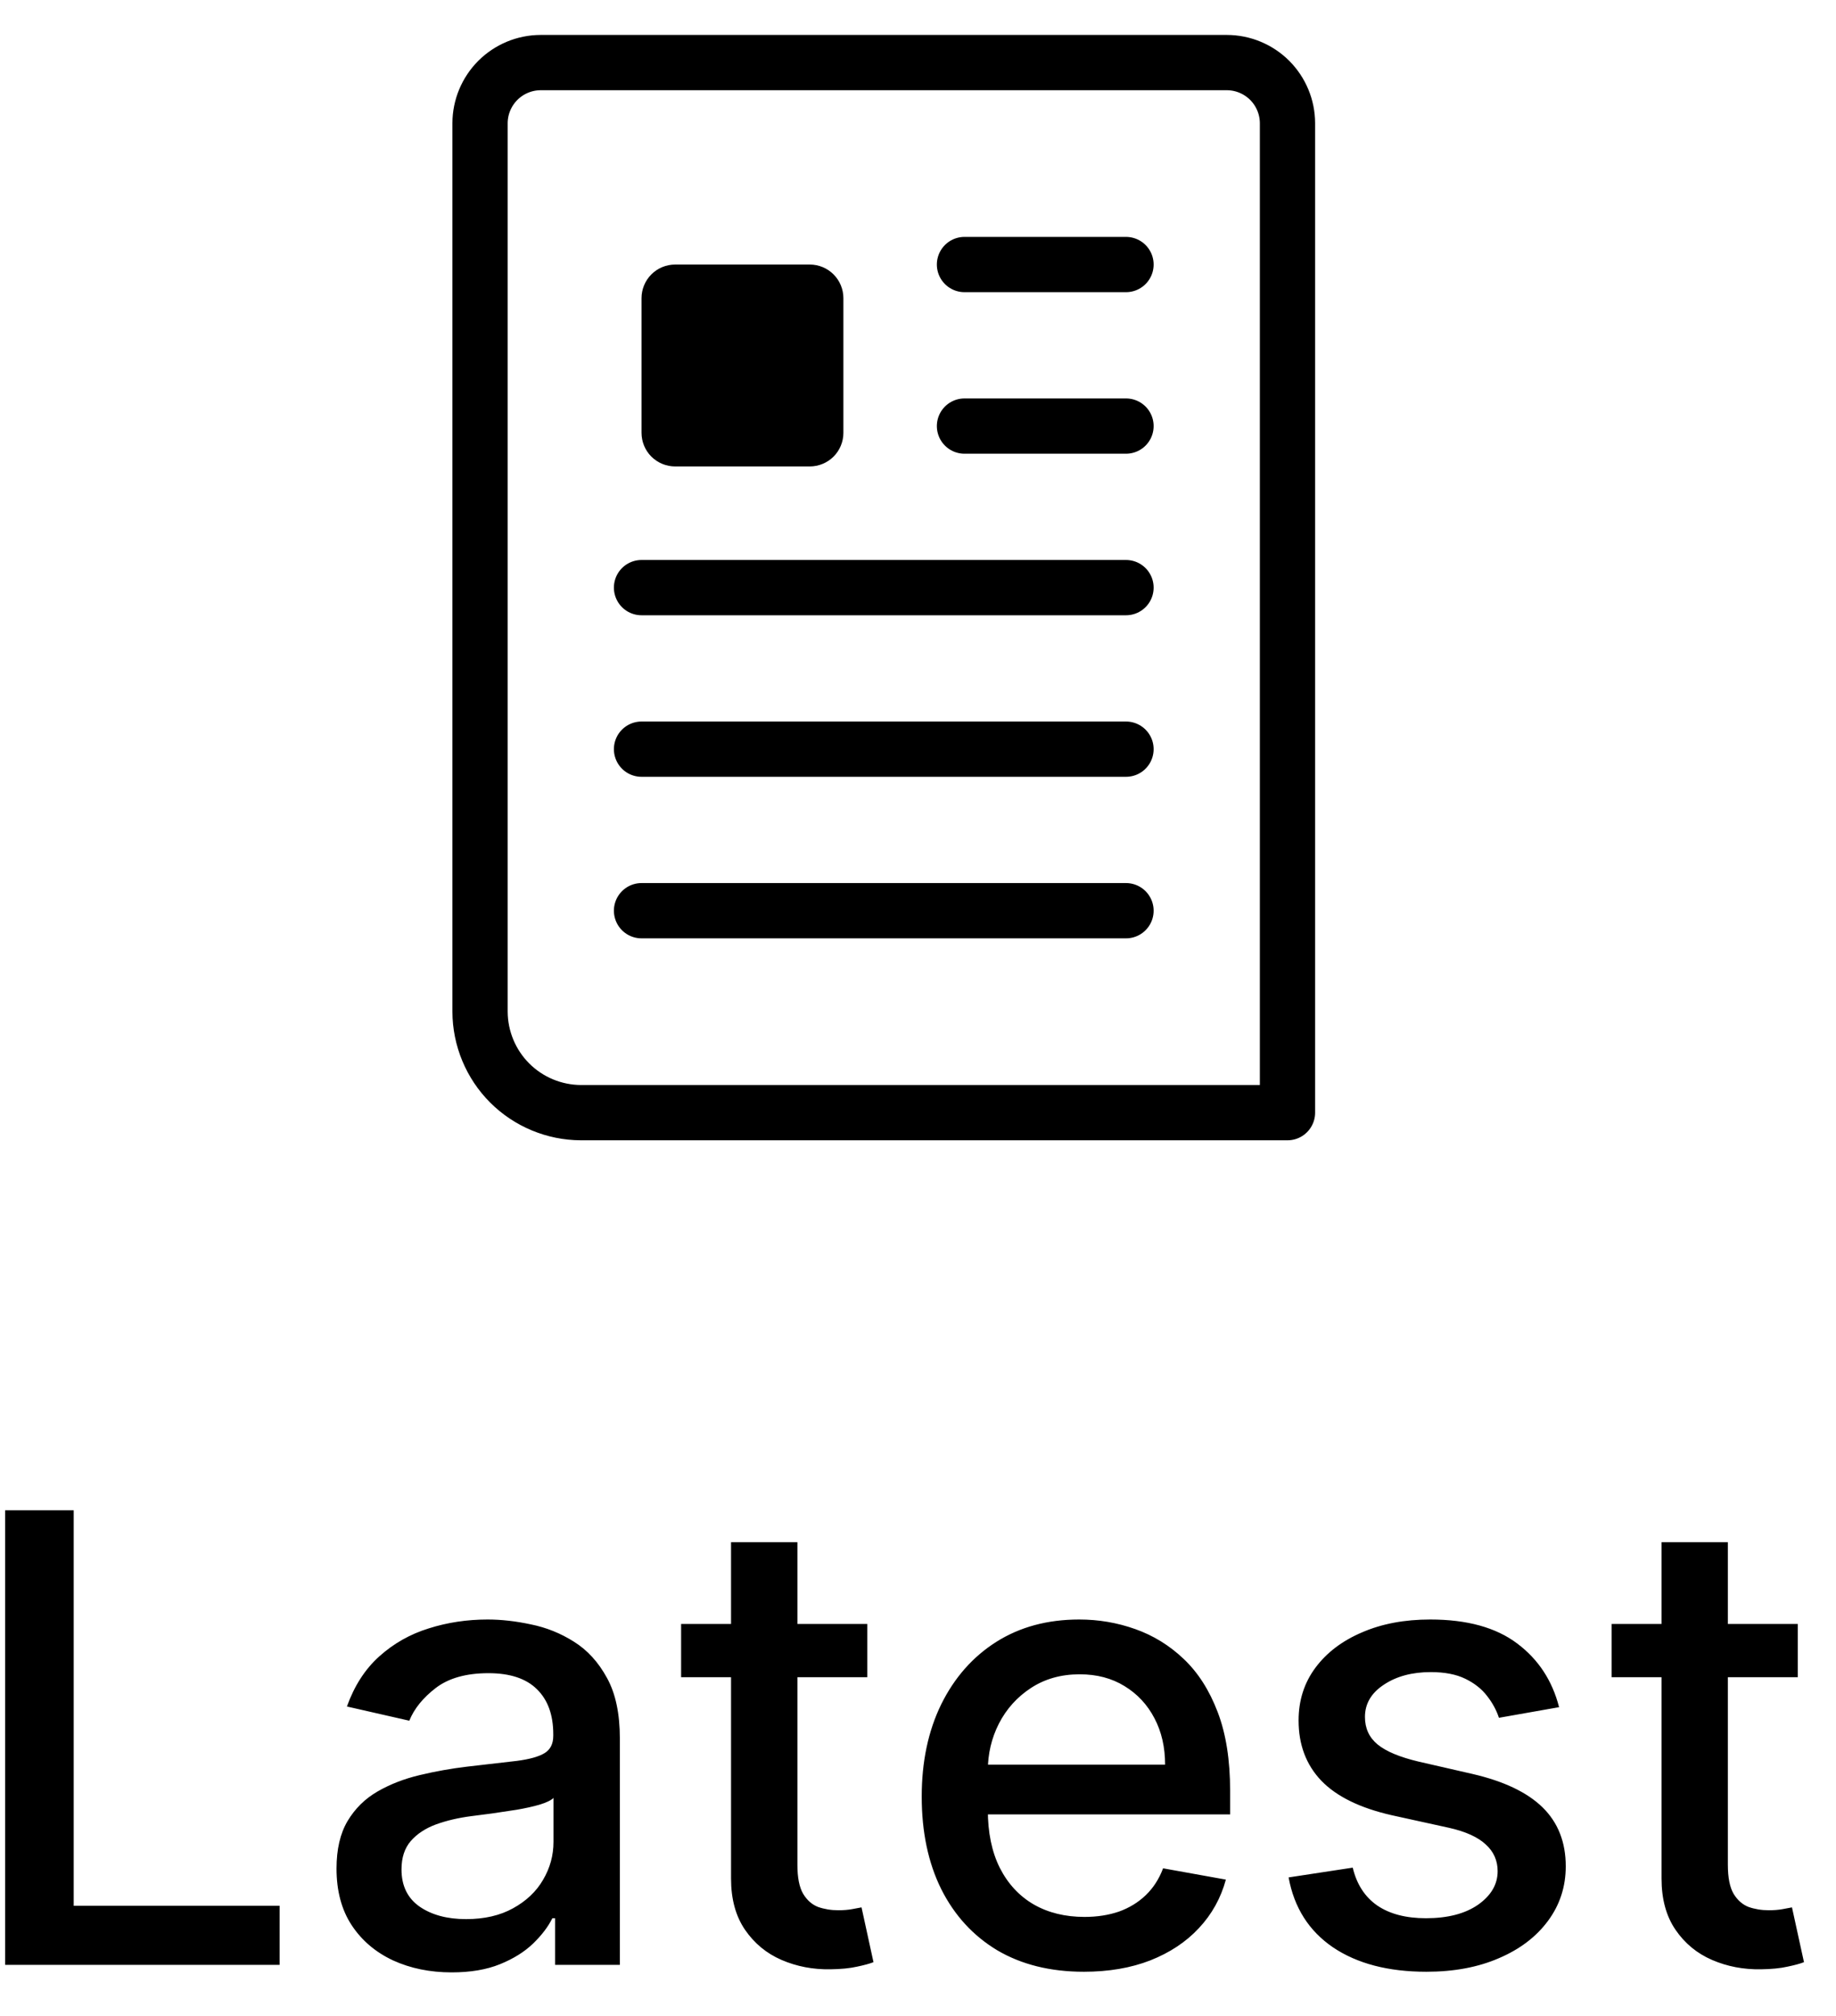<svg width="41" height="45" viewBox="0 0 41 45" fill="none" xmlns="http://www.w3.org/2000/svg">
<path d="M28.751 24.837V2.749C28.75 2.391 28.607 2.048 28.354 1.794C28.1 1.541 27.757 1.398 27.398 1.397H12.072C11.714 1.398 11.371 1.541 11.117 1.794C10.864 2.048 10.721 2.391 10.72 2.749V22.583C10.722 23.18 10.96 23.753 11.382 24.175C11.804 24.597 12.377 24.835 12.974 24.837H28.751Z" stroke="black" stroke-width="1.234" stroke-linejoin="round"/>
<path d="M21.538 5.905H25.145M21.538 9.511H25.145M14.326 13.117H25.145M14.326 16.723H25.145M14.326 20.329H25.145" stroke="black" stroke-width="1.234" stroke-linecap="round" stroke-linejoin="round"/>
<path d="M18.083 10.412H15.078C14.878 10.412 14.687 10.333 14.546 10.193C14.405 10.052 14.326 9.861 14.326 9.661V6.656C14.326 6.457 14.405 6.266 14.546 6.125C14.687 5.984 14.878 5.905 15.078 5.905H18.083C18.282 5.905 18.473 5.984 18.614 6.125C18.755 6.266 18.834 6.457 18.834 6.656V9.661C18.834 9.861 18.755 10.052 18.614 10.193C18.473 10.333 18.282 10.412 18.083 10.412Z" fill="black"/>
<path d="M0.115 43.86V33.713H1.646V42.542H6.244V43.86H0.115ZM10.086 44.028C9.604 44.028 9.168 43.939 8.778 43.761C8.388 43.579 8.079 43.317 7.852 42.973C7.627 42.63 7.515 42.208 7.515 41.71C7.515 41.28 7.597 40.927 7.762 40.649C7.928 40.372 8.15 40.152 8.431 39.99C8.712 39.828 9.026 39.706 9.373 39.624C9.719 39.541 10.073 39.478 10.433 39.435C10.889 39.383 11.259 39.34 11.543 39.307C11.827 39.27 12.033 39.212 12.162 39.133C12.291 39.054 12.355 38.925 12.355 38.747V38.712C12.355 38.279 12.233 37.944 11.989 37.706C11.748 37.468 11.387 37.349 10.909 37.349C10.41 37.349 10.017 37.46 9.729 37.681C9.445 37.9 9.249 38.142 9.14 38.41L7.747 38.093C7.913 37.63 8.154 37.257 8.471 36.973C8.791 36.686 9.16 36.477 9.576 36.349C9.992 36.217 10.43 36.151 10.889 36.151C11.193 36.151 11.515 36.187 11.855 36.26C12.198 36.329 12.519 36.458 12.816 36.646C13.117 36.834 13.363 37.103 13.554 37.454C13.746 37.8 13.842 38.251 13.842 38.806V43.86H12.395V42.819H12.335C12.24 43.011 12.096 43.199 11.905 43.384C11.713 43.569 11.467 43.723 11.166 43.845C10.866 43.967 10.506 44.028 10.086 44.028ZM10.408 42.839C10.818 42.839 11.168 42.758 11.459 42.596C11.752 42.435 11.976 42.223 12.127 41.962C12.283 41.698 12.36 41.416 12.36 41.115V40.134C12.307 40.187 12.205 40.236 12.053 40.283C11.905 40.326 11.734 40.364 11.543 40.397C11.351 40.426 11.165 40.455 10.983 40.481C10.801 40.504 10.649 40.524 10.527 40.54C10.24 40.577 9.977 40.638 9.739 40.724C9.505 40.81 9.316 40.933 9.174 41.095C9.036 41.254 8.966 41.465 8.966 41.73C8.966 42.096 9.102 42.374 9.373 42.562C9.643 42.747 9.989 42.839 10.408 42.839ZM19.367 36.25V37.439H15.21V36.25H19.367ZM16.325 34.426H17.807V41.625C17.807 41.913 17.85 42.129 17.936 42.275C18.021 42.416 18.132 42.514 18.267 42.567C18.406 42.616 18.556 42.641 18.718 42.641C18.837 42.641 18.941 42.633 19.03 42.616C19.12 42.6 19.189 42.587 19.239 42.577L19.506 43.8C19.42 43.834 19.298 43.867 19.14 43.9C18.981 43.936 18.783 43.956 18.545 43.959C18.155 43.966 17.792 43.896 17.455 43.751C17.118 43.606 16.846 43.381 16.637 43.077C16.429 42.773 16.325 42.392 16.325 41.933V34.426ZM24.204 44.014C23.455 44.014 22.809 43.853 22.267 43.533C21.729 43.209 21.313 42.755 21.019 42.17C20.728 41.583 20.583 40.894 20.583 40.104C20.583 39.325 20.728 38.638 21.019 38.043C21.313 37.449 21.722 36.984 22.247 36.651C22.776 36.317 23.393 36.151 24.1 36.151C24.53 36.151 24.946 36.221 25.349 36.364C25.752 36.506 26.114 36.728 26.434 37.032C26.755 37.336 27.007 37.731 27.192 38.217C27.377 38.699 27.47 39.285 27.47 39.975V40.501H21.42V39.391H26.018C26.018 39.001 25.939 38.656 25.78 38.355C25.622 38.051 25.398 37.812 25.111 37.637C24.827 37.462 24.494 37.374 24.11 37.374C23.694 37.374 23.331 37.477 23.02 37.681C22.713 37.883 22.475 38.147 22.307 38.474C22.142 38.798 22.059 39.15 22.059 39.53V40.397C22.059 40.905 22.148 41.338 22.327 41.695C22.508 42.051 22.761 42.324 23.085 42.512C23.408 42.697 23.787 42.79 24.219 42.79C24.5 42.79 24.756 42.75 24.987 42.671C25.218 42.588 25.418 42.466 25.587 42.304C25.755 42.142 25.884 41.943 25.973 41.705L27.375 41.957C27.263 42.37 27.062 42.732 26.771 43.042C26.484 43.35 26.122 43.589 25.686 43.761C25.253 43.929 24.759 44.014 24.204 44.014ZM34.816 38.108L33.473 38.345C33.417 38.174 33.328 38.01 33.206 37.855C33.087 37.7 32.925 37.572 32.72 37.473C32.516 37.374 32.26 37.325 31.952 37.325C31.533 37.325 31.183 37.419 30.902 37.607C30.621 37.792 30.481 38.032 30.481 38.326C30.481 38.58 30.575 38.785 30.763 38.94C30.951 39.095 31.255 39.222 31.675 39.322L32.884 39.599C33.584 39.761 34.106 40.01 34.45 40.347C34.793 40.684 34.965 41.122 34.965 41.66C34.965 42.116 34.833 42.522 34.568 42.879C34.307 43.232 33.943 43.51 33.473 43.711C33.008 43.913 32.468 44.014 31.853 44.014C31.001 44.014 30.306 43.832 29.767 43.469C29.229 43.102 28.899 42.582 28.776 41.908L30.208 41.69C30.297 42.063 30.481 42.346 30.758 42.537C31.036 42.725 31.397 42.819 31.843 42.819C32.329 42.819 32.717 42.719 33.008 42.517C33.298 42.312 33.444 42.063 33.444 41.769C33.444 41.531 33.355 41.331 33.176 41.17C33.001 41.008 32.732 40.886 32.368 40.803L31.08 40.52C30.37 40.359 29.845 40.101 29.505 39.748C29.168 39.394 28.999 38.947 28.999 38.405C28.999 37.956 29.125 37.563 29.376 37.226C29.627 36.889 29.974 36.626 30.416 36.438C30.859 36.246 31.366 36.151 31.938 36.151C32.76 36.151 33.407 36.329 33.88 36.686C34.352 37.039 34.664 37.513 34.816 38.108ZM40.146 36.25V37.439H35.989V36.25H40.146ZM37.104 34.426H38.585V41.625C38.585 41.913 38.628 42.129 38.714 42.275C38.8 42.416 38.911 42.514 39.046 42.567C39.185 42.616 39.335 42.641 39.497 42.641C39.616 42.641 39.72 42.633 39.809 42.616C39.898 42.6 39.968 42.587 40.017 42.577L40.285 43.8C40.199 43.834 40.077 43.867 39.918 43.9C39.76 43.936 39.562 43.956 39.324 43.959C38.934 43.966 38.571 43.896 38.234 43.751C37.897 43.606 37.624 43.381 37.416 43.077C37.208 42.773 37.104 42.392 37.104 41.933V34.426Z" fill="black"/>
</svg>
